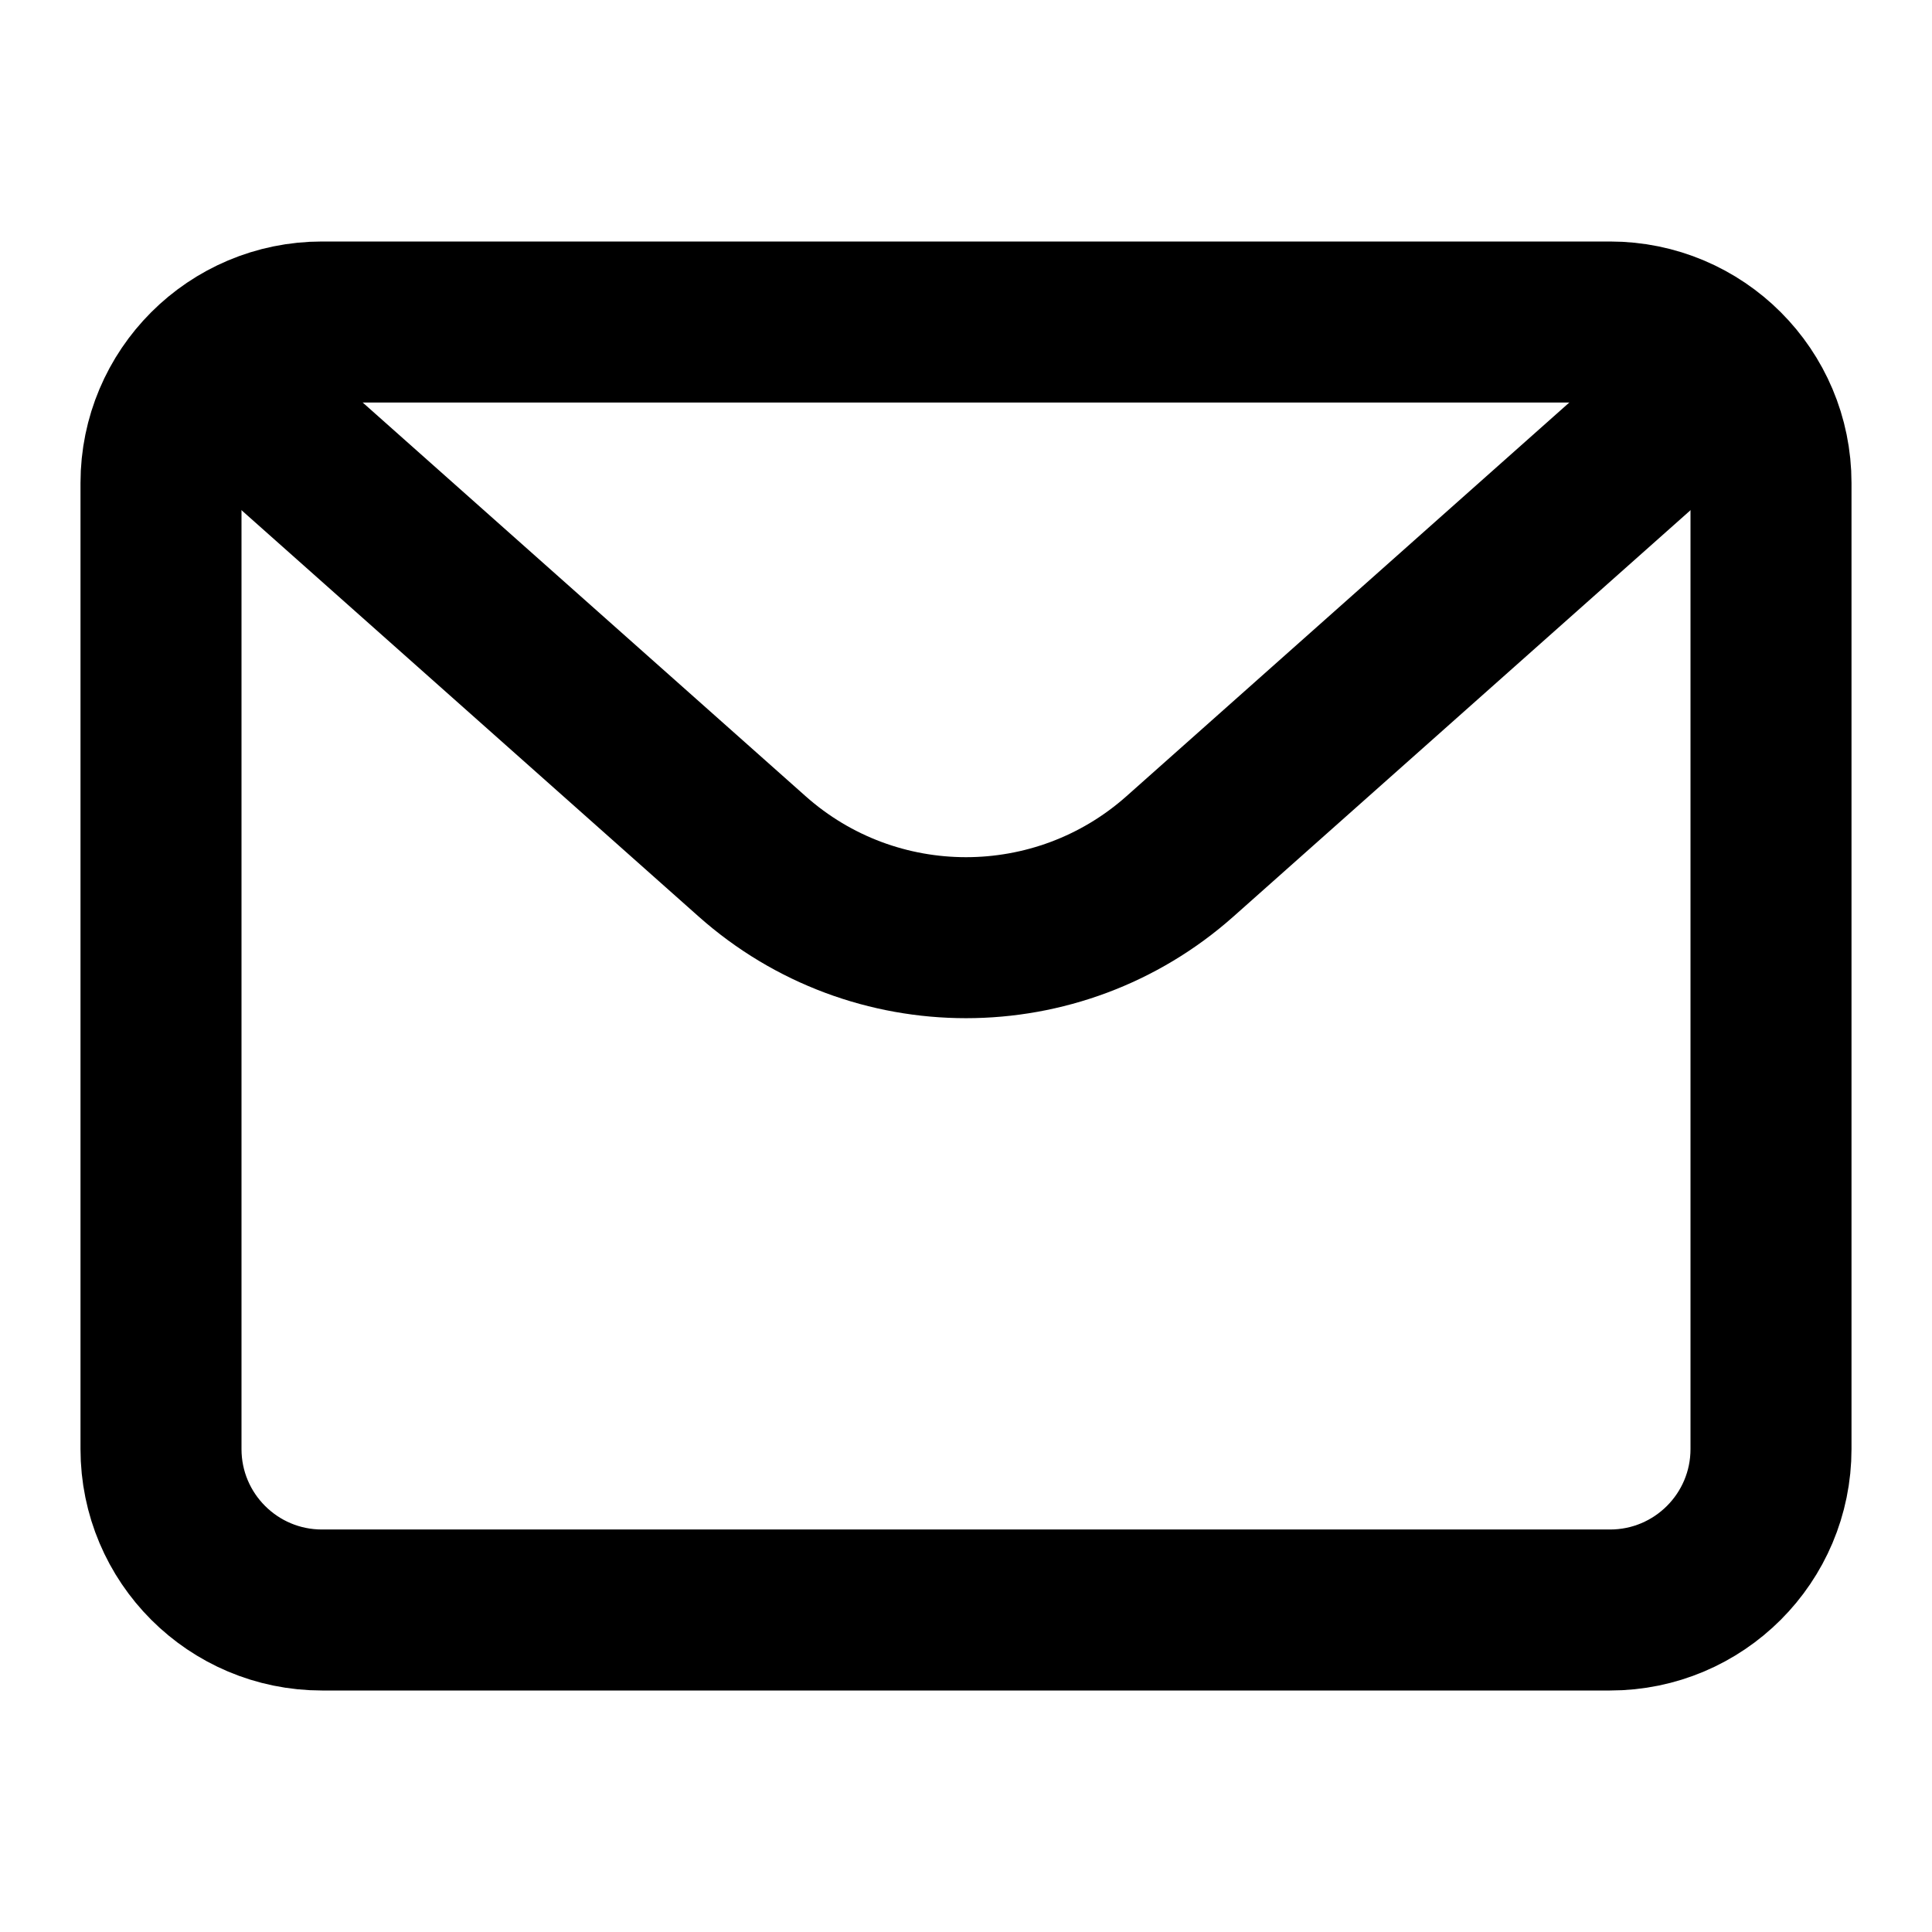 <svg viewBox="0 0 24 24" fill="none" xmlns="http://www.w3.org/2000/svg" stroke="currentColor"><path d="M2 6C2 4.895 2.895 4 4 4H20C21.105 4 22 4.895 22 6V18C22 19.105 21.105 20 20 20H4C2.895 20 2 19.105 2 18V6Z" stroke="currentColor" stroke-width="2" stroke-linecap="round" stroke-linejoin="round"/><path d="M3 5L9.343 10.638C10.858 11.985 13.142 11.985 14.658 10.638L21 5" stroke="currentColor" stroke-width="2" stroke-linejoin="round"/></svg>